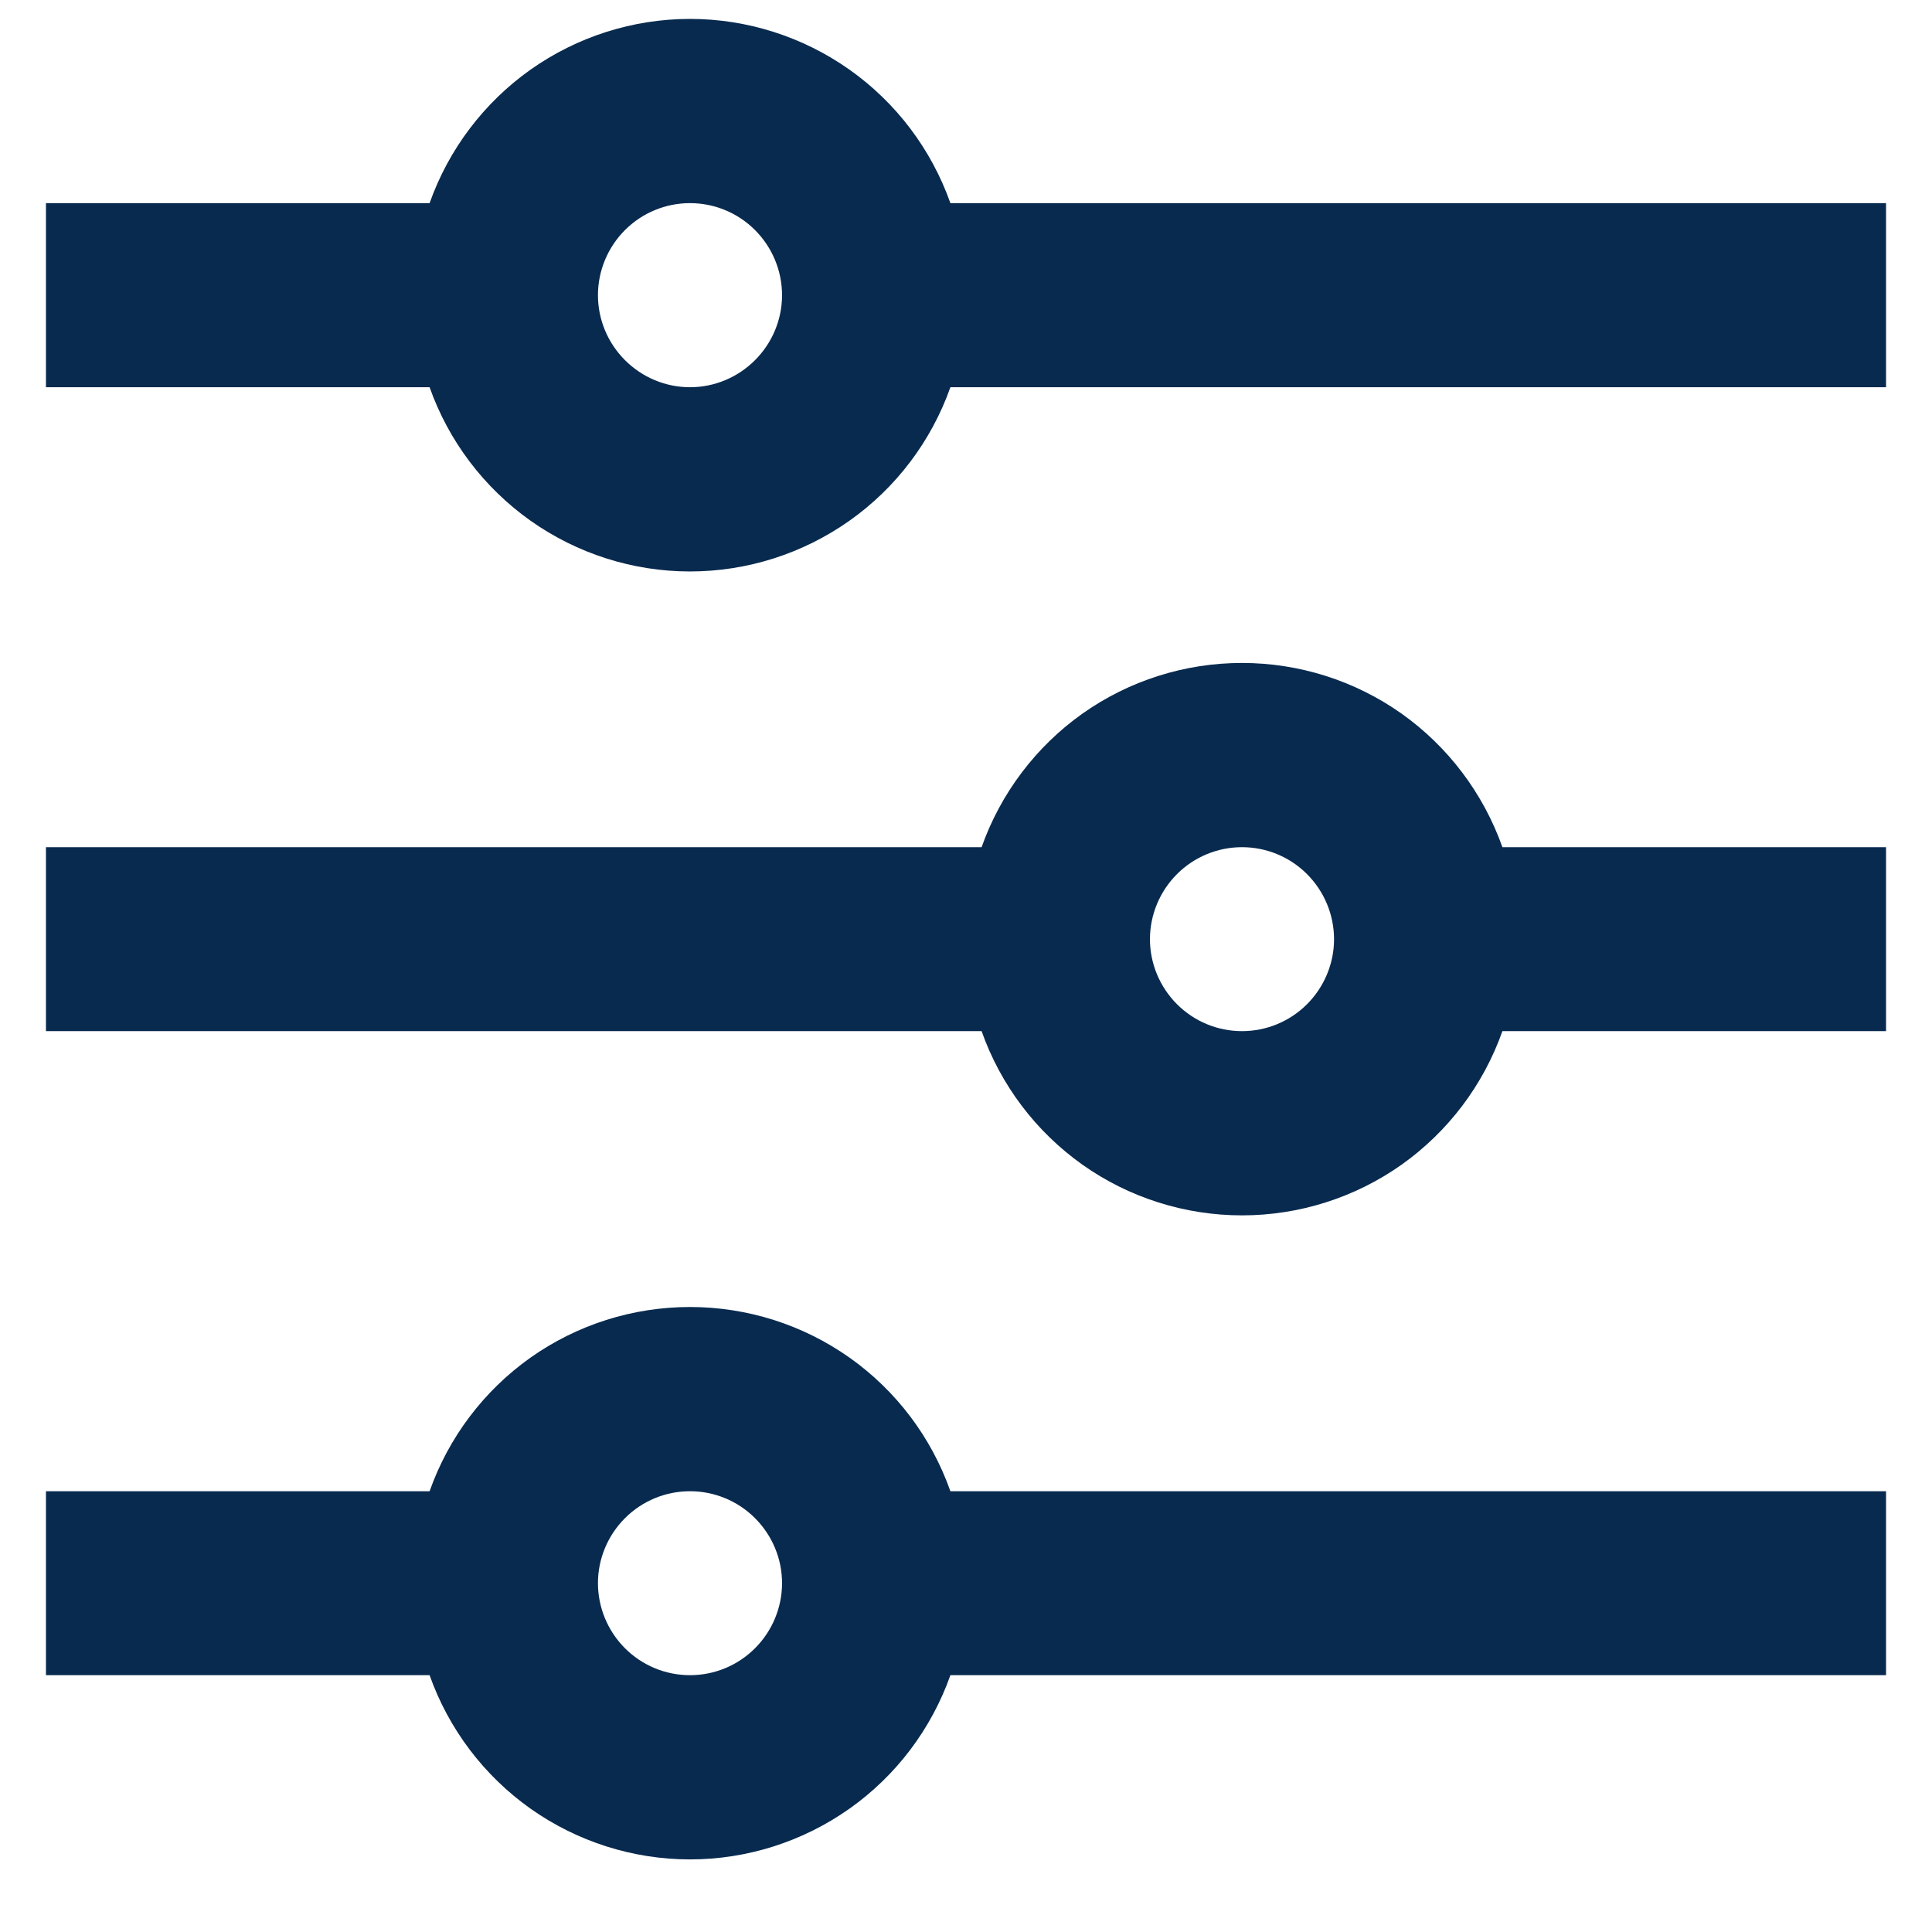 <svg width="14" height="14" viewBox="0 0 14 14" fill="none" xmlns="http://www.w3.org/2000/svg">
<path d="M3.113 10.806C3.251 10.415 3.507 10.077 3.844 9.838C4.182 9.599 4.586 9.471 5 9.471C5.414 9.471 5.818 9.599 6.156 9.838C6.494 10.077 6.749 10.415 6.887 10.806H13.667V12.139H6.887C6.749 12.529 6.494 12.867 6.156 13.106C5.818 13.345 5.414 13.474 5 13.474C4.586 13.474 4.182 13.345 3.844 13.106C3.507 12.867 3.251 12.529 3.113 12.139H0.333V10.806H3.113ZM7.113 6.139C7.251 5.749 7.507 5.41 7.844 5.171C8.182 4.932 8.586 4.804 9 4.804C9.414 4.804 9.818 4.932 10.156 5.171C10.493 5.41 10.749 5.749 10.887 6.139H13.667V7.472H10.887C10.749 7.863 10.493 8.201 10.156 8.44C9.818 8.679 9.414 8.807 9 8.807C8.586 8.807 8.182 8.679 7.844 8.44C7.507 8.201 7.251 7.863 7.113 7.472H0.333V6.139H7.113ZM3.113 1.472C3.251 1.082 3.507 0.744 3.844 0.505C4.182 0.266 4.586 0.137 5 0.137C5.414 0.137 5.818 0.266 6.156 0.505C6.494 0.744 6.749 1.082 6.887 1.472H13.667V2.806H6.887C6.749 3.196 6.494 3.534 6.156 3.773C5.818 4.012 5.414 4.141 5 4.141C4.586 4.141 4.182 4.012 3.844 3.773C3.507 3.534 3.251 3.196 3.113 2.806H0.333V1.472H3.113ZM5 2.806C5.177 2.806 5.346 2.735 5.471 2.61C5.596 2.485 5.667 2.316 5.667 2.139C5.667 1.962 5.596 1.792 5.471 1.667C5.346 1.542 5.177 1.472 5 1.472C4.823 1.472 4.654 1.542 4.529 1.667C4.404 1.792 4.333 1.962 4.333 2.139C4.333 2.316 4.404 2.485 4.529 2.61C4.654 2.735 4.823 2.806 5 2.806ZM9 7.472C9.177 7.472 9.346 7.402 9.471 7.277C9.596 7.152 9.667 6.982 9.667 6.806C9.667 6.629 9.596 6.459 9.471 6.334C9.346 6.209 9.177 6.139 9 6.139C8.823 6.139 8.654 6.209 8.529 6.334C8.404 6.459 8.333 6.629 8.333 6.806C8.333 6.982 8.404 7.152 8.529 7.277C8.654 7.402 8.823 7.472 9 7.472ZM5 12.139C5.177 12.139 5.346 12.069 5.471 11.944C5.596 11.819 5.667 11.649 5.667 11.472C5.667 11.295 5.596 11.126 5.471 11.001C5.346 10.876 5.177 10.806 5 10.806C4.823 10.806 4.654 10.876 4.529 11.001C4.404 11.126 4.333 11.295 4.333 11.472C4.333 11.649 4.404 11.819 4.529 11.944C4.654 12.069 4.823 12.139 5 12.139Z" fill="#082A4F"/>
</svg>

